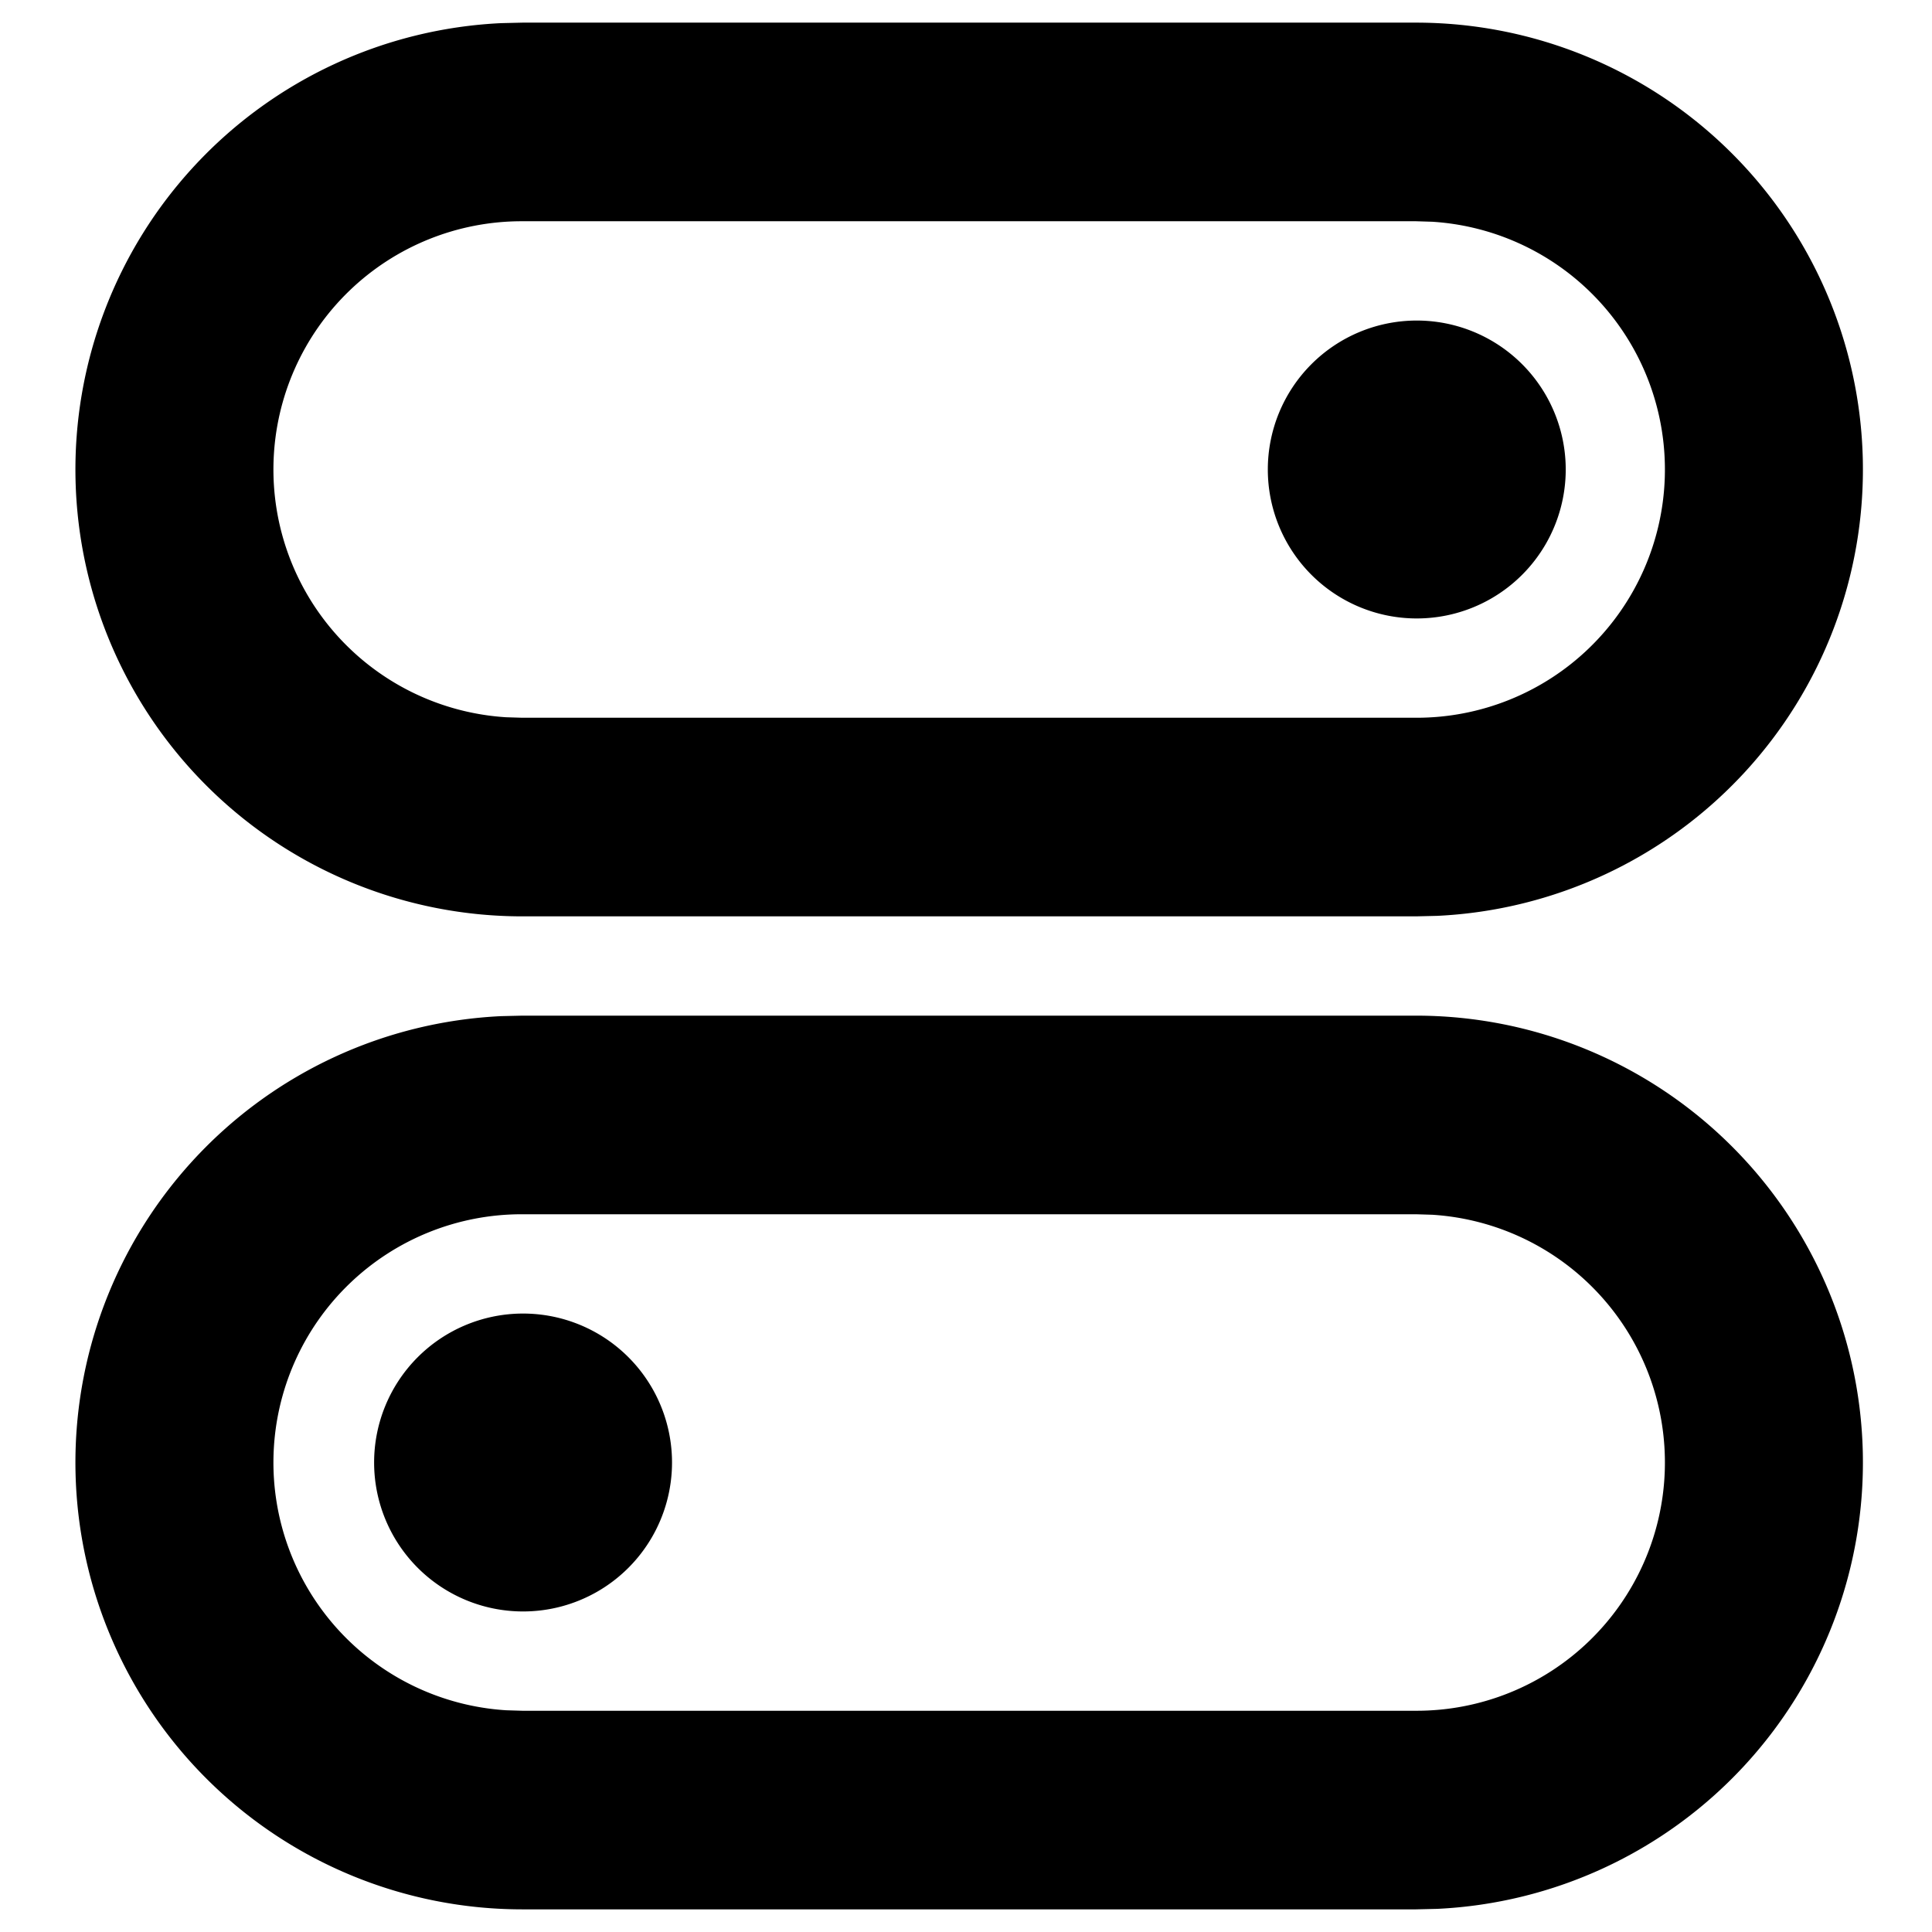 <svg width="512" height="512" viewBox="0 0 512 512" version="1.1" xmlns="http://www.w3.org/2000/svg">
  <path fill="currentColor" d="m 375.261,269.158 a 118.421,118.421 0 0 1 5.579,236.711 L 375.261,506 H 138.419 a 118.421,118.421 0 0 1 -5.579,-236.711 l 5.579,-0.132 z m 0,52.632 H 138.419 a 65.789,65.789 0 0 0 -4.316,131.447 l 4.316,0.132 h 236.842 a 65.789,65.789 0 0 0 4.316,-131.447 z m -236.842,26.316 a 39.474,39.474 0 1 1 0,78.947 39.474,39.474 0 0 1 0,-78.947 M 375.261,6 a 118.421,118.421 0 0 1 5.579,236.711 l -5.579,0.132 H 138.419 A 118.421,118.421 0 0 1 132.84,6.132 L 138.419,6 Z m 0,52.632 H 138.419 a 65.789,65.789 0 0 0 -4.316,131.447 l 4.316,0.132 h 236.842 a 65.789,65.789 0 0 0 4.316,-131.447 z m 0,26.316 a 39.474,39.474 0 1 1 0,78.947 39.474,39.474 0 0 1 0,-78.947" />
</svg>
